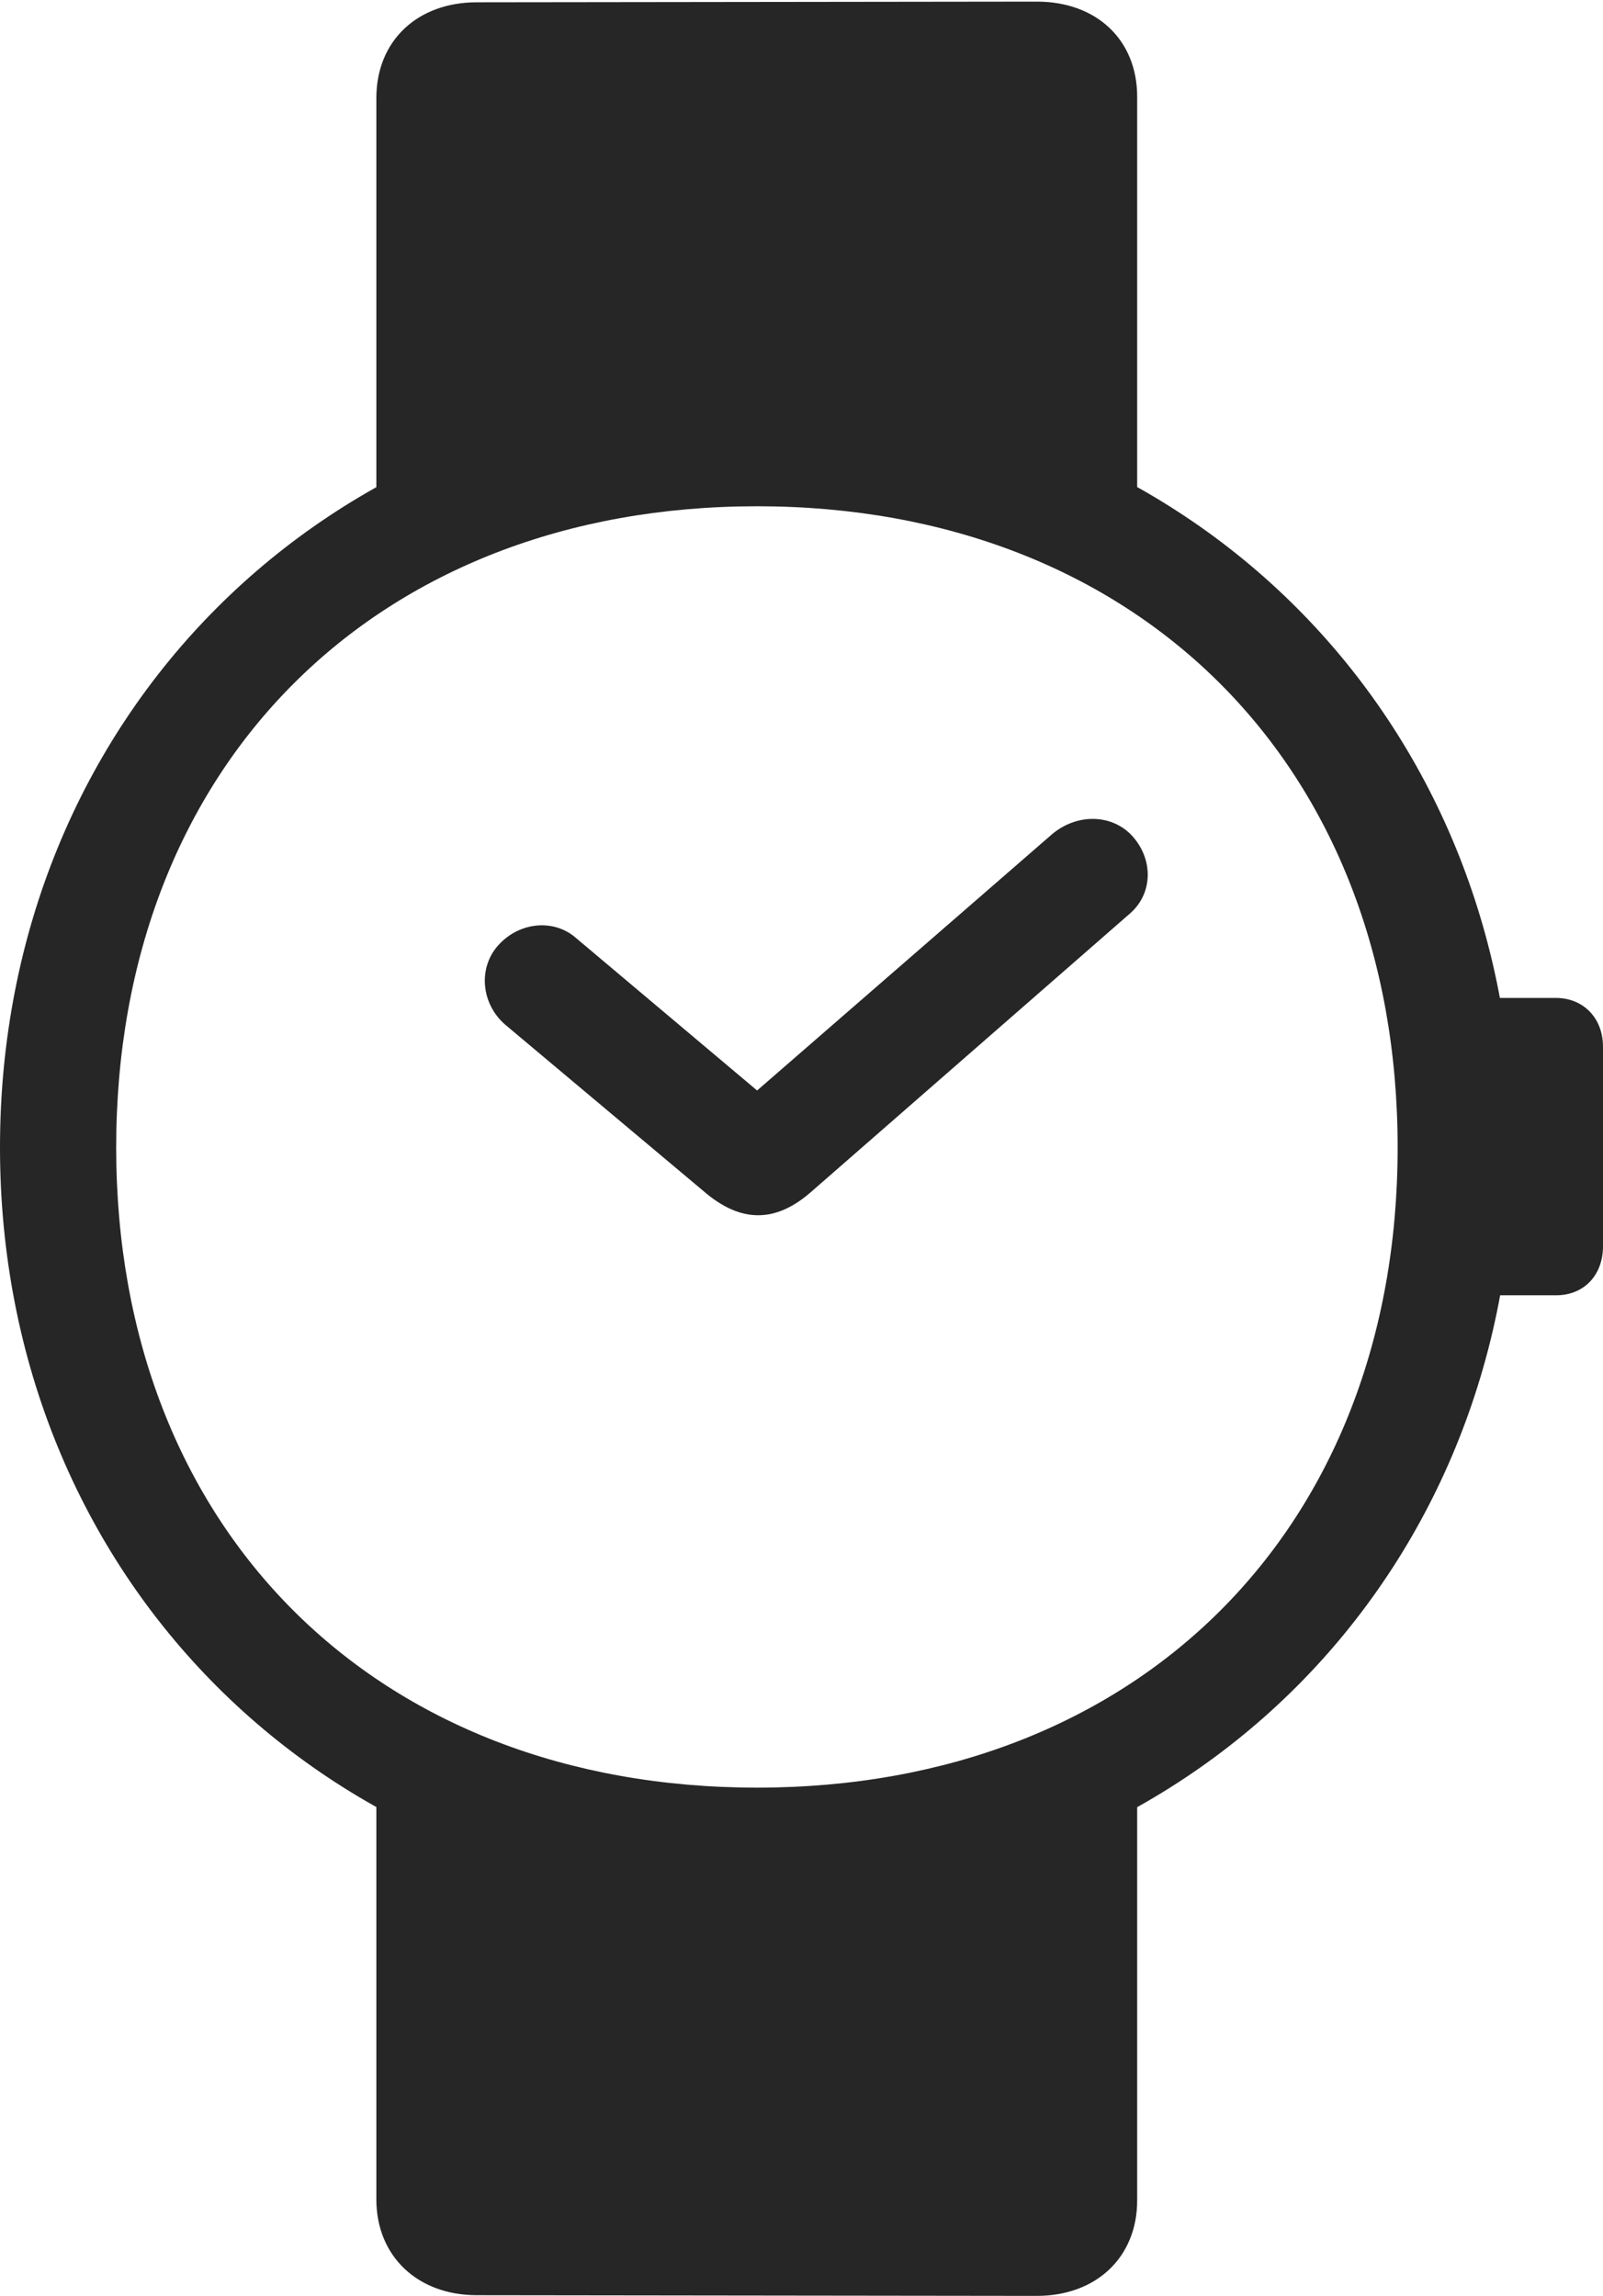 <?xml version="1.0" encoding="UTF-8"?>
<!--Generator: Apple Native CoreSVG 232.5-->
<!DOCTYPE svg
PUBLIC "-//W3C//DTD SVG 1.1//EN"
       "http://www.w3.org/Graphics/SVG/1.1/DTD/svg11.dtd">
<svg version="1.1" xmlns="http://www.w3.org/2000/svg" xmlns:xlink="http://www.w3.org/1999/xlink" width="78.958" height="113.094">
 <g>
  <rect height="113.094" opacity="0" width="78.958" x="0" y="0"/>
  <path d="M18.538 24.896L37.292 23.173L56.013 24.814L56.013 4.767C56.013 1.963 54.013 0.079 51.066 0.079L23.485 0.113C20.572 0.113 18.538 1.997 18.538 4.831ZM23.485 113.06L51.066 113.094C54.013 113.094 56.013 111.176 56.013 108.391L56.013 88.152L37.292 89.728L18.538 88.103L18.538 108.342C18.538 111.142 20.572 113.06 23.485 113.06ZM37.292 93.781C58.456 93.781 74.551 77.686 74.551 56.523C74.551 35.326 58.456 19.23 37.292 19.23C16.096 19.23 0 35.326 0 56.523C0 77.686 16.096 93.781 37.292 93.781ZM37.292 88.058C18.491 88.058 5.723 75.324 5.723 56.523C5.723 37.721 18.491 24.938 37.292 24.938C56.061 24.938 68.843 37.721 68.843 56.523C68.843 75.324 56.061 88.058 37.292 88.058ZM72.217 63.805L76.653 63.805C78.008 63.805 78.958 62.825 78.958 61.39L78.958 51.557C78.958 50.156 77.993 49.158 76.638 49.158L72.217 49.158Z" fill="#000000" fill-opacity="0.85"/>
  <path d="M40.005 58.666L55.676 44.983C56.816 43.974 56.816 42.253 55.694 41.098C54.686 40.089 53.002 40.077 51.797 41.113L37.292 53.717L28.33 46.17C27.254 45.259 25.566 45.409 24.527 46.58C23.537 47.705 23.702 49.456 24.891 50.48L34.644 58.666C36.482 60.261 38.215 60.261 40.005 58.666Z" fill="#000000" fill-opacity="0.85"/>
 </g>
</svg>
